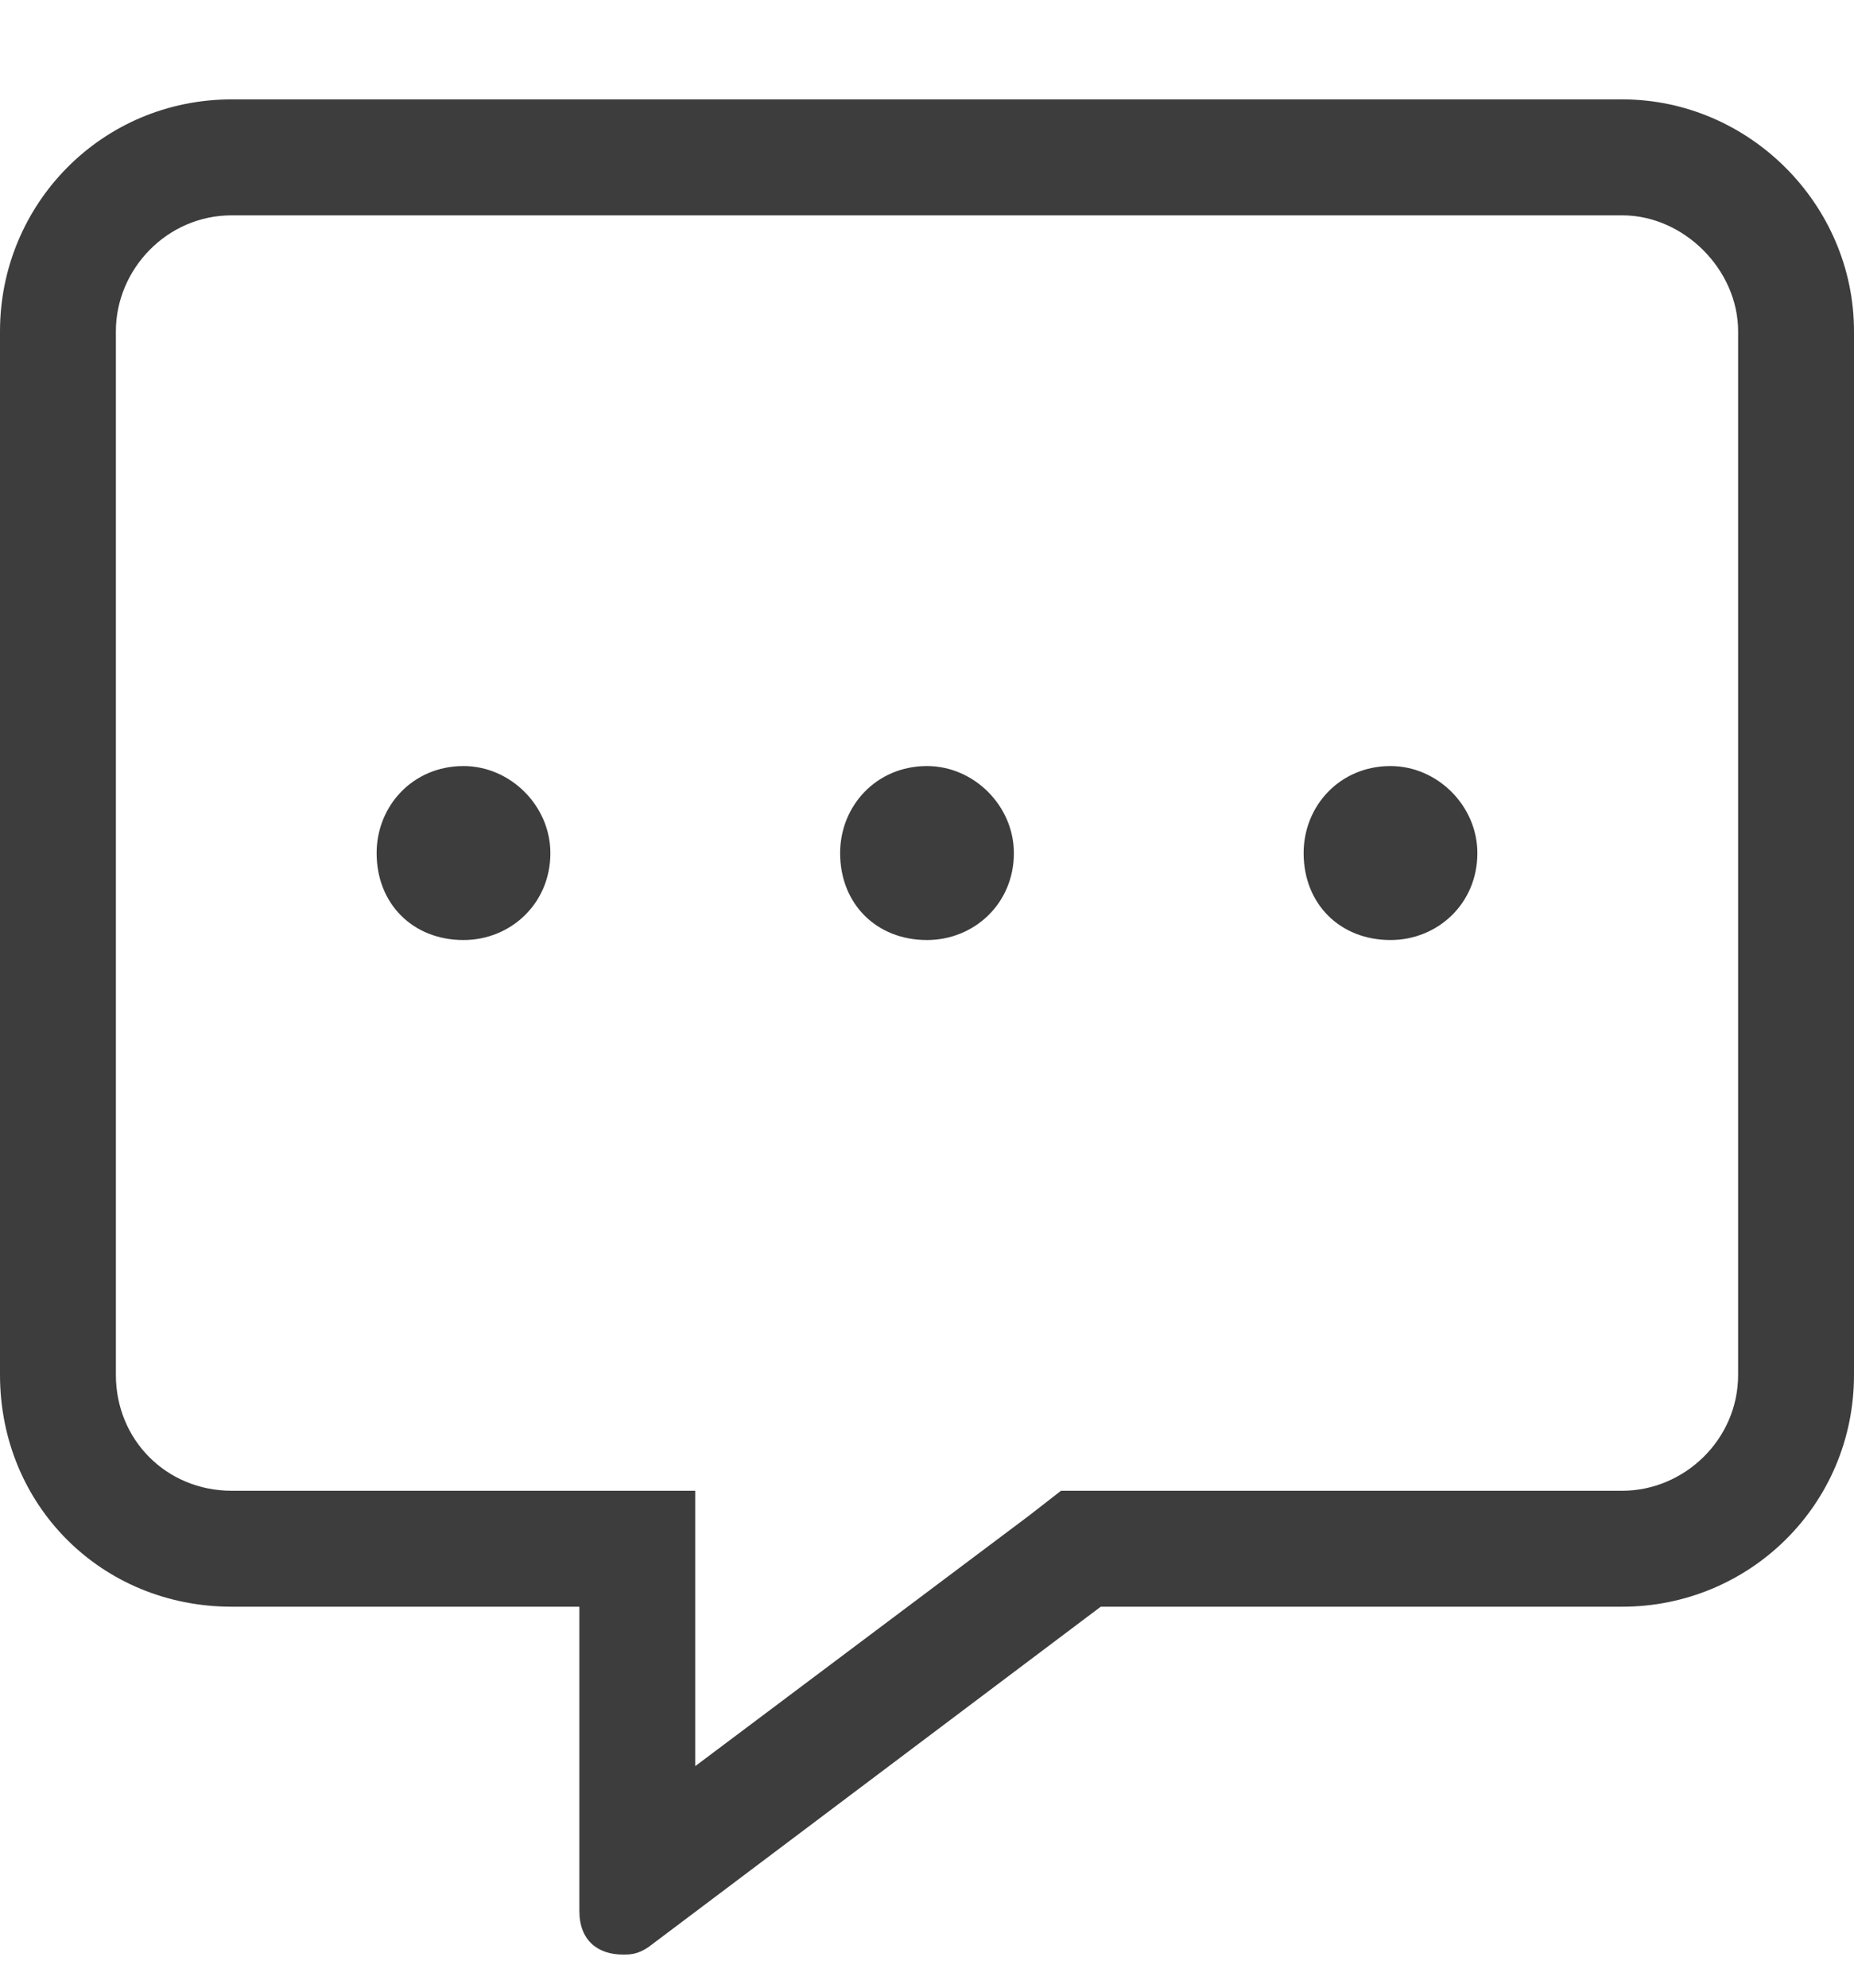 <svg width="14" height="15" viewBox="0 0 14 15" fill="none" xmlns="http://www.w3.org/2000/svg">
<path d="M12.25 0.75H1.75C0.766 0.75 0 1.543 0 2.5V10.375C0 11.359 0.766 12.125 1.75 12.125H4.375V14.422C4.375 14.641 4.512 14.75 4.703 14.75C4.758 14.75 4.812 14.75 4.895 14.695L8.312 12.125H12.25C13.207 12.125 14 11.359 14 10.375V2.5C14 1.543 13.207 0.75 12.25 0.75ZM13.125 10.375C13.125 10.867 12.715 11.25 12.25 11.25H8.012L7.766 11.441L5.25 13.328V11.25H1.75C1.258 11.25 0.875 10.867 0.875 10.375V2.5C0.875 2.035 1.258 1.625 1.75 1.625H12.25C12.715 1.625 13.125 2.035 13.125 2.5V10.375ZM3.5 5.781C3.117 5.781 2.844 6.082 2.844 6.438C2.844 6.82 3.117 7.094 3.5 7.094C3.855 7.094 4.156 6.82 4.156 6.438C4.156 6.082 3.855 5.781 3.5 5.781ZM7 5.781C6.617 5.781 6.344 6.082 6.344 6.438C6.344 6.82 6.617 7.094 7 7.094C7.355 7.094 7.656 6.82 7.656 6.438C7.656 6.082 7.355 5.781 7 5.781ZM10.5 5.781C10.117 5.781 9.844 6.082 9.844 6.438C9.844 6.82 10.117 7.094 10.5 7.094C10.855 7.094 11.156 6.82 11.156 6.438C11.156 6.082 10.855 5.781 10.5 5.781Z" fill="#3D3D3D"/>
</svg>
